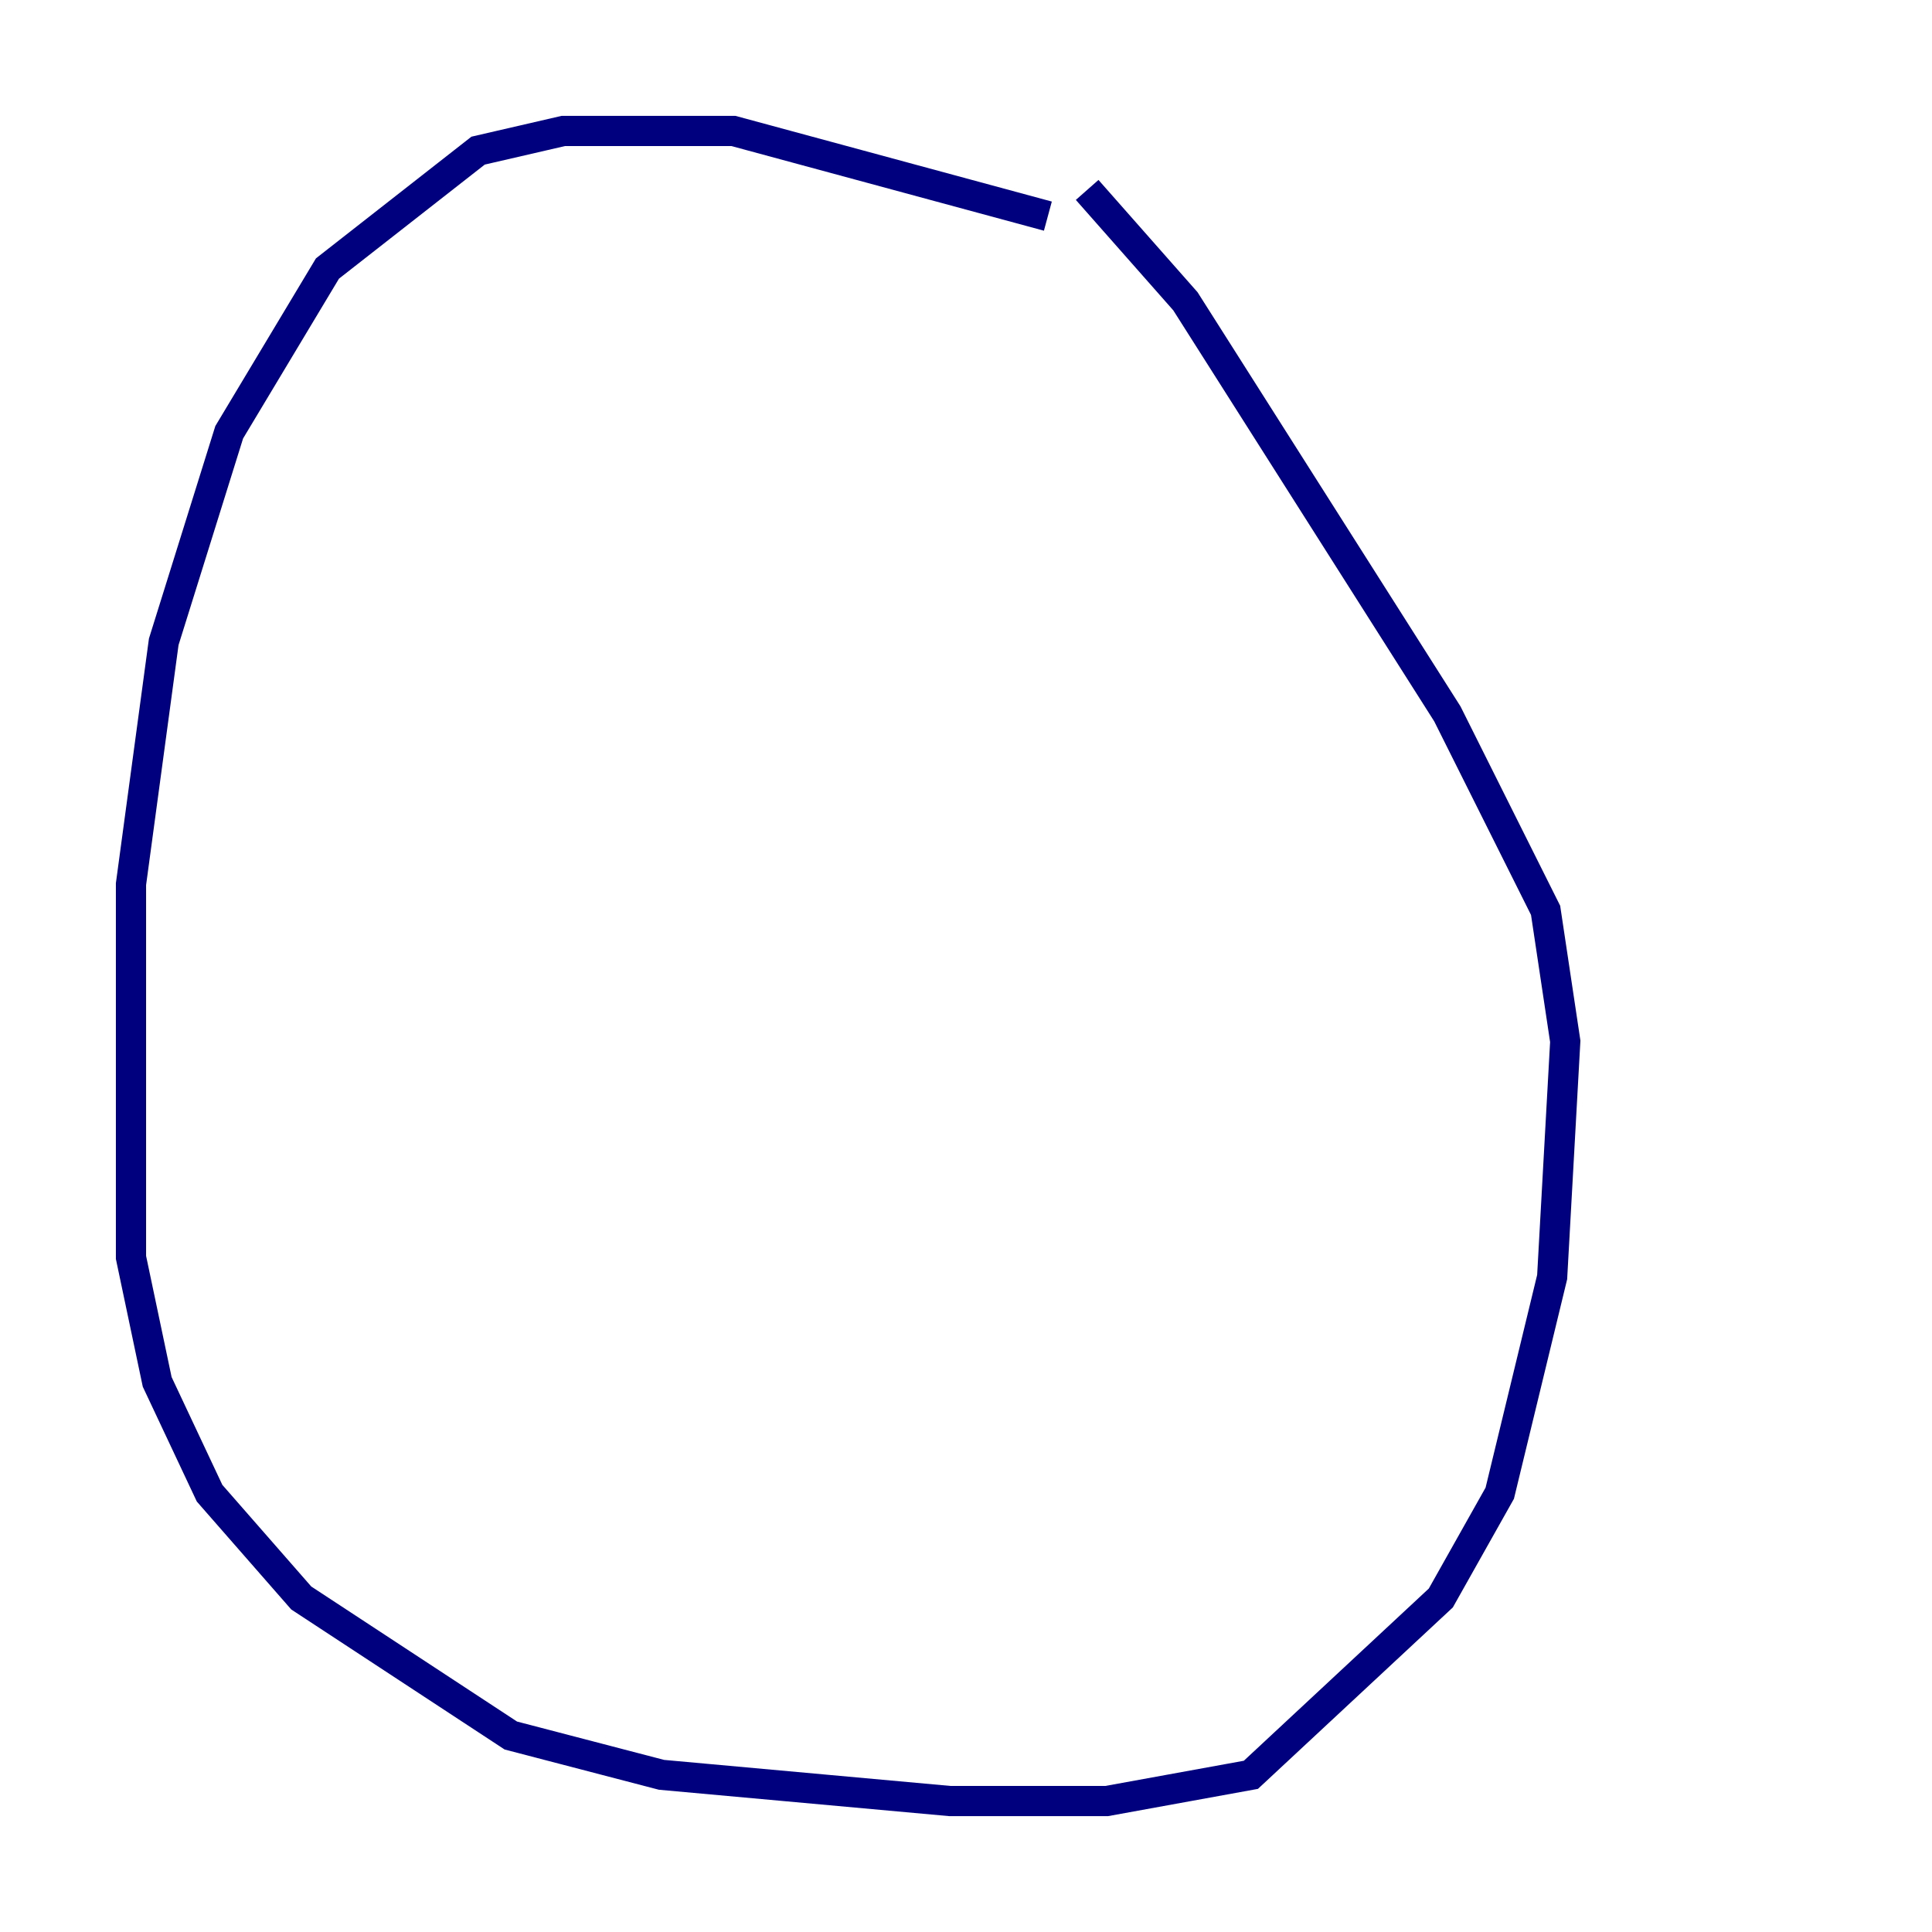 <?xml version="1.0" encoding="utf-8" ?>
<svg baseProfile="tiny" height="128" version="1.2" viewBox="0,0,128,128" width="128" xmlns="http://www.w3.org/2000/svg" xmlns:ev="http://www.w3.org/2001/xml-events" xmlns:xlink="http://www.w3.org/1999/xlink"><defs /><polyline fill="none" points="69.424,14.319 48.597,8.678 37.315,8.678 31.675,9.98 21.695,17.79 15.186,28.637 10.848,42.522 8.678,58.576 8.678,83.308 10.414,91.552 13.885,98.929 19.959,105.871 33.844,114.983 43.824,117.586 62.915,119.322 73.329,119.322 82.875,117.586 95.458,105.871 99.363,98.929 102.834,84.61 103.702,68.99 102.4,60.312 95.891,47.295 78.536,19.959 72.027,12.583" stroke="#00007f" stroke-width="2" /></svg>